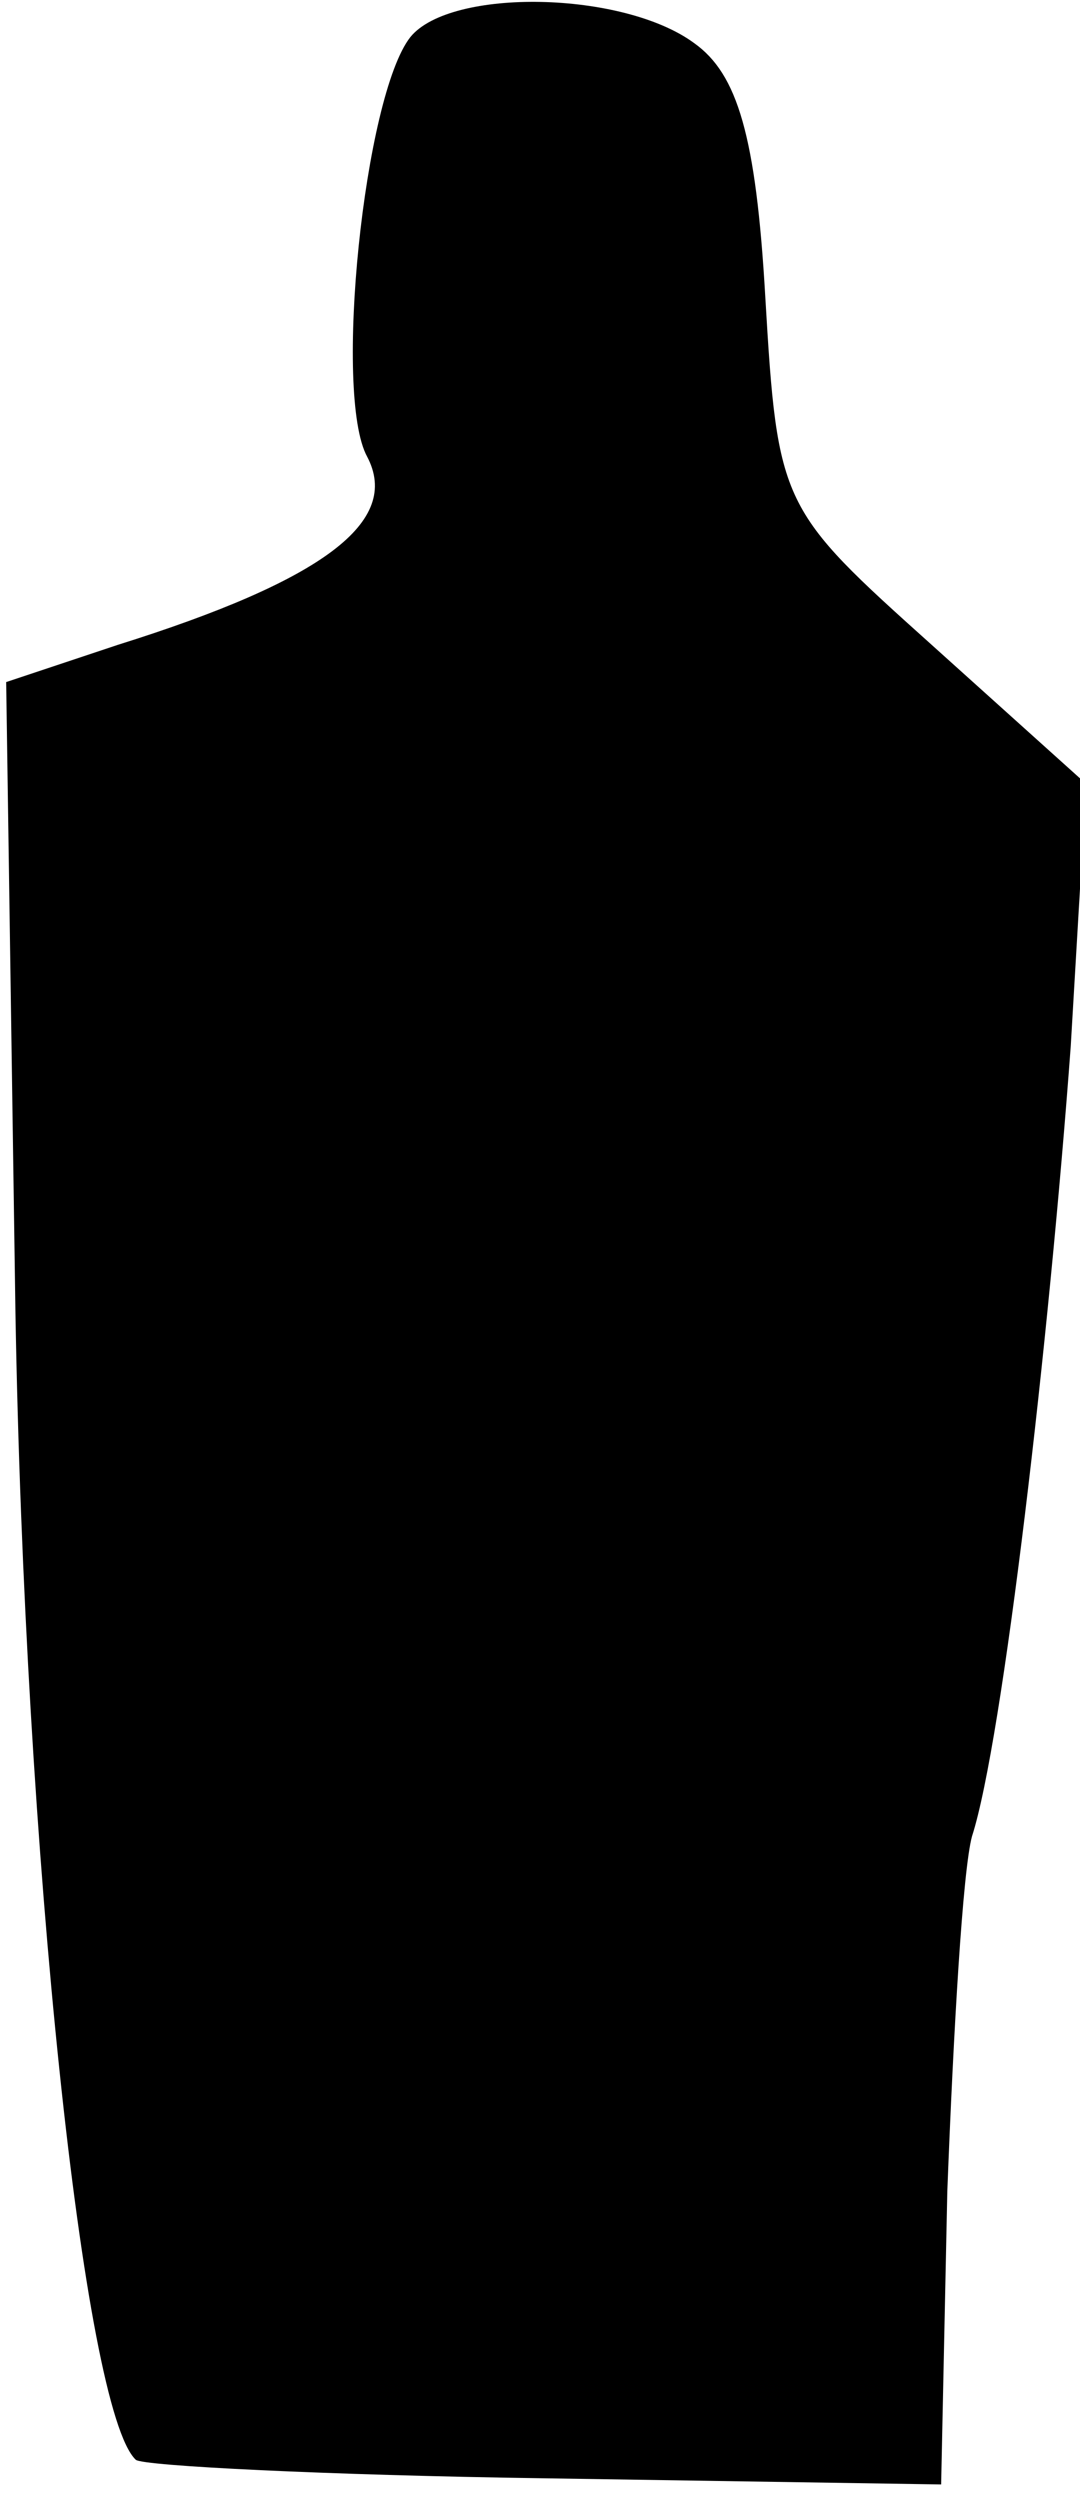 <?xml version="1.0" standalone="no"?>
<!DOCTYPE svg PUBLIC "-//W3C//DTD SVG 20010904//EN"
 "http://www.w3.org/TR/2001/REC-SVG-20010904/DTD/svg10.dtd">
<svg version="1.0" xmlns="http://www.w3.org/2000/svg"
 width="35pt" height="81pt" viewBox="0 0 35 81"
 preserveAspectRatio="xMidYMid meet">
<g transform="translate(0,81) scale(0.1,-0.1)"
fill="#000000" stroke="none">
<path fill="#000000" stroke="none" d="M133 798 c-15 -19 -25 -116 -14 -136
11 -21 -14 -40 -81 -61 l-36 -12 3 -204 c3 -175 22 -356 39 -372 2 -2 62 -5
132 -6 l129 -2 2 95 c2 52 5 104 8 115 10 31 25 161 32 256 l5 85 -50 45 c-49
44 -50 45 -54 113 -3 52 -9 72 -23 82 -23 17 -79 18 -92 2z"/>
</g>
</svg>
